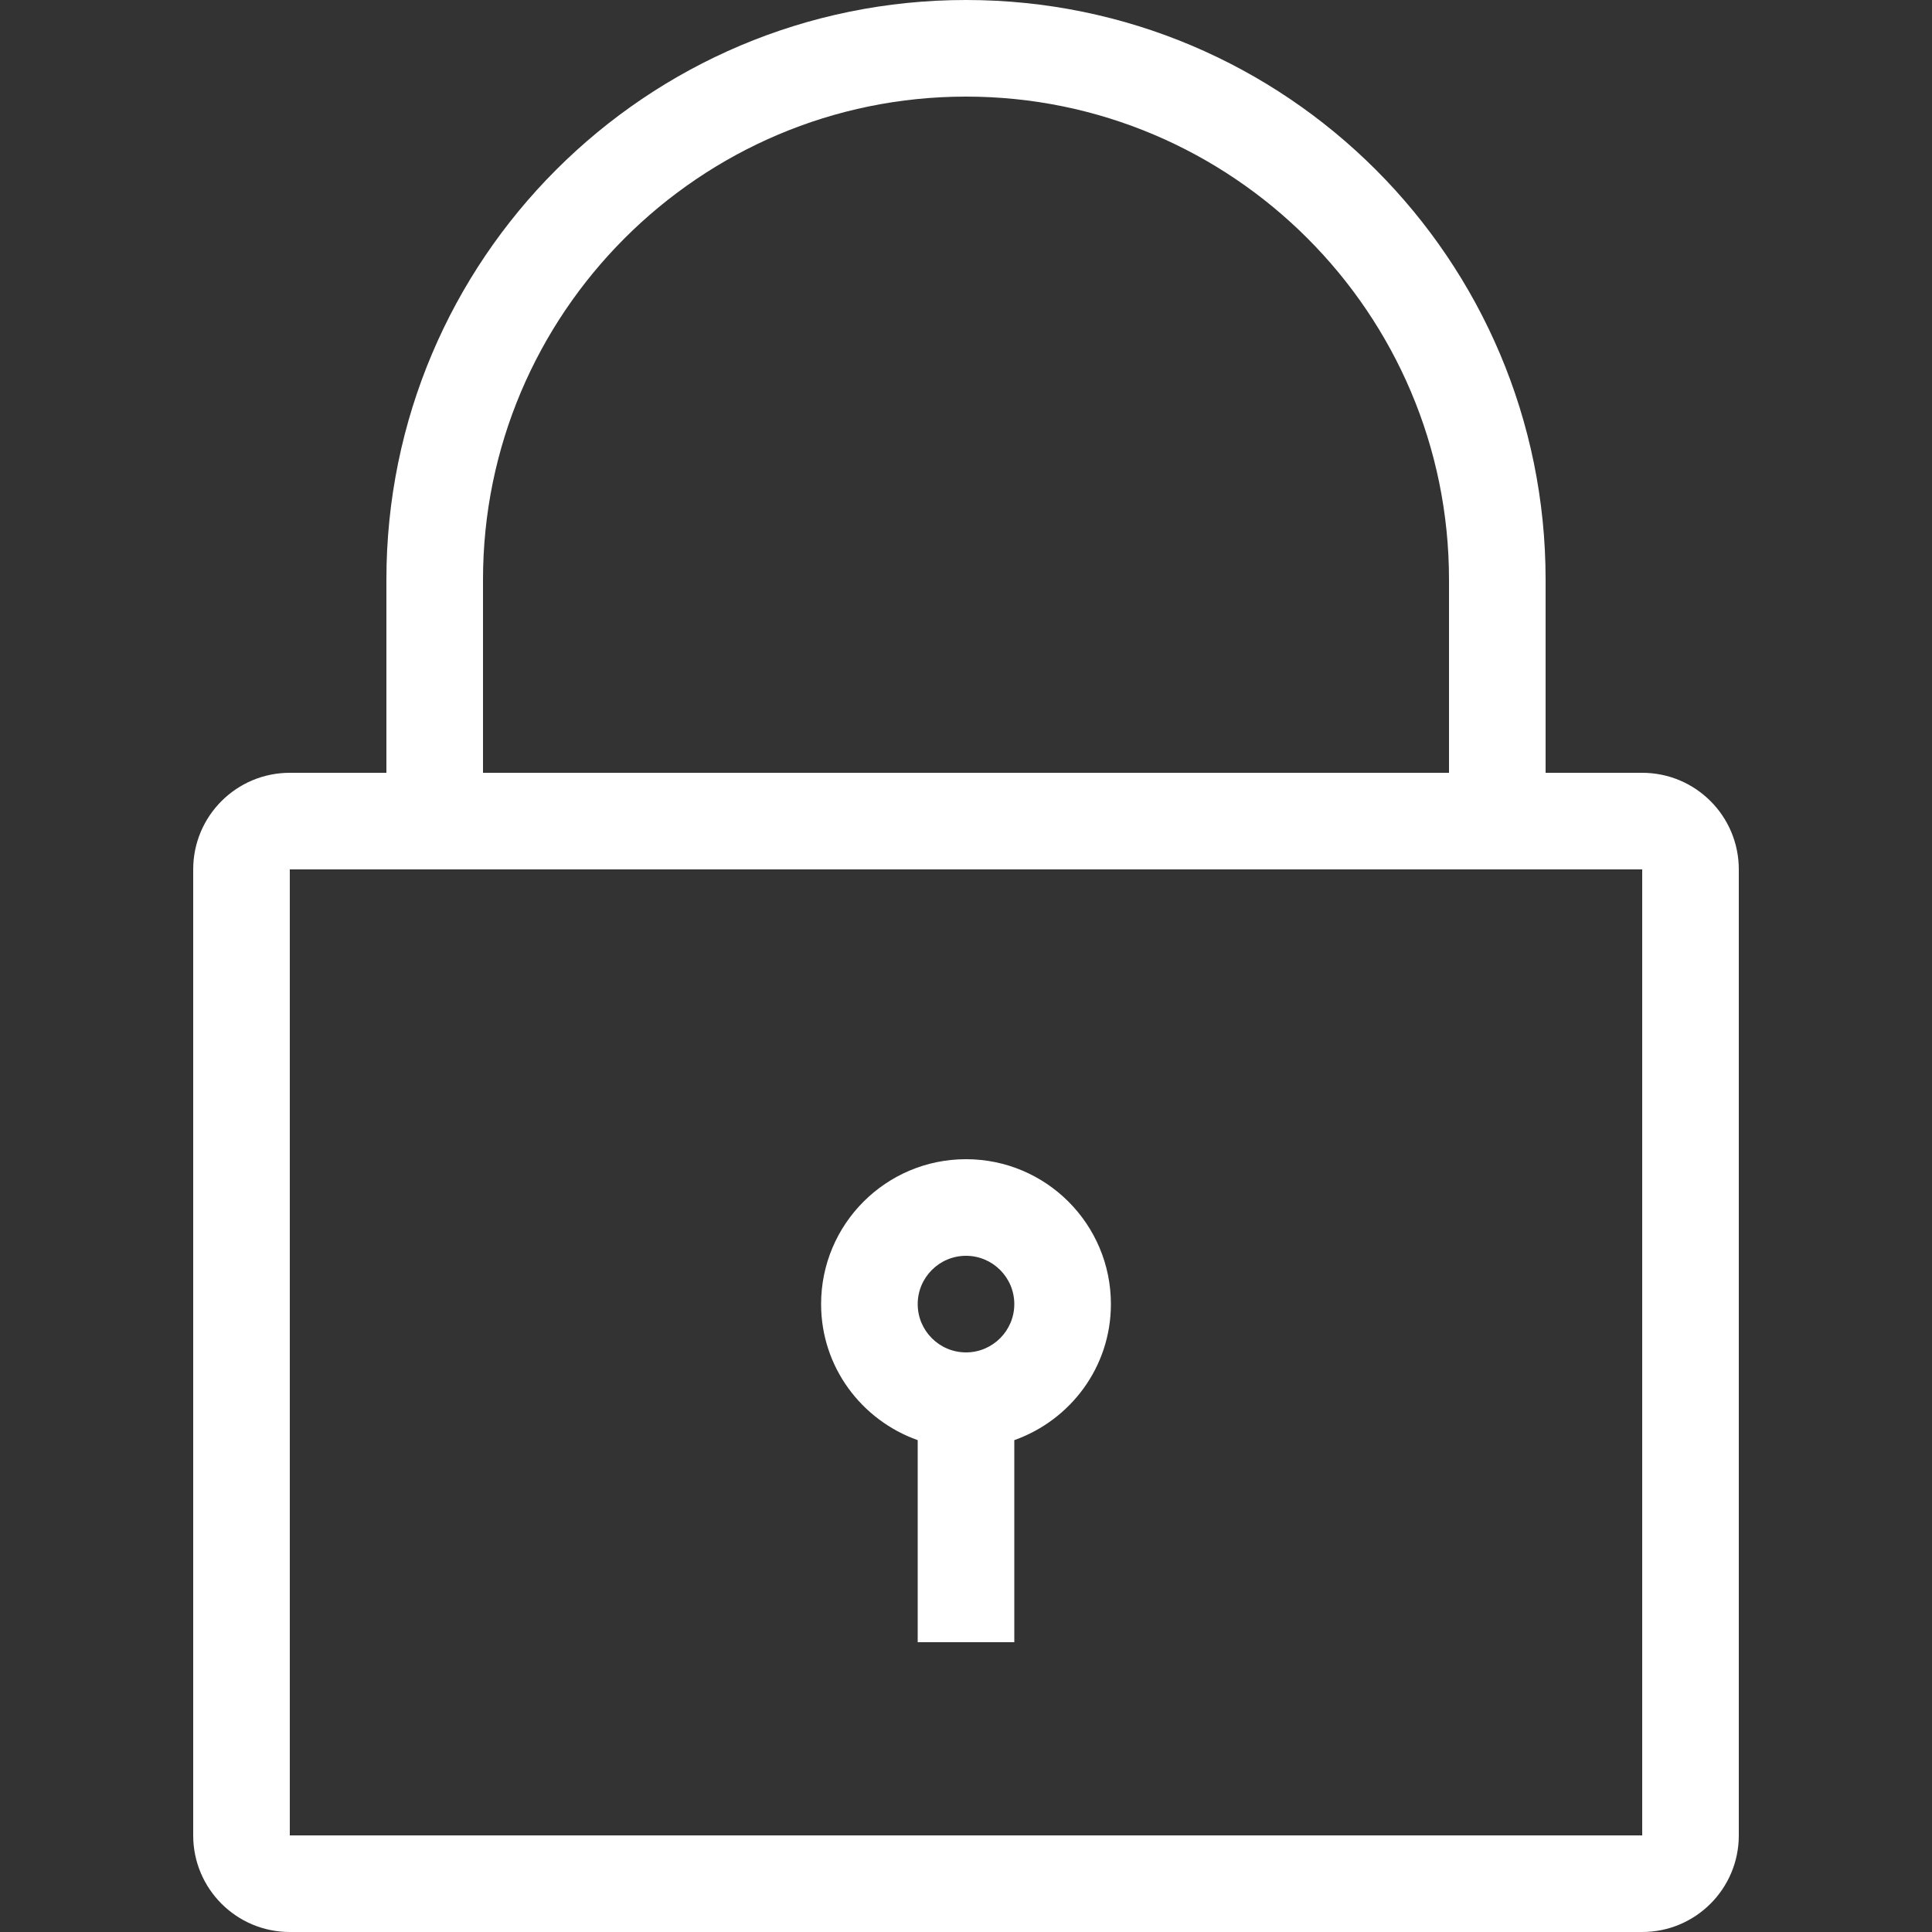 <?xml version="1.0" encoding="iso-8859-1"?>
<!-- Generator: Adobe Illustrator 19.0.0, SVG Export Plug-In . SVG Version: 6.00 Build 0)  -->
<svg version="1.1" id="Layer_1" xmlns="http://www.w3.org/2000/svg" xmlns:xlink="http://www.w3.org/1999/xlink" x="0px" y="0px"
	 viewBox="0 0 512 512" style="enable-background:new 0 0 512 512;" xml:space="preserve">
<rect x="0" y="0" width="512" height="512" fill="#333333" stroke="none"/>
<g>
	<g>
		<path d="M435.2,204.8h-25.6v-51.2C409.6,68.77,340.83,0,256,0S102.4,68.77,102.4,153.6v51.2H76.8c-14.14,0-25.6,11.46-25.6,25.6
			v256c0,14.14,11.46,25.6,25.6,25.6h358.4c14.14,0,25.6-11.46,25.6-25.6v-256C460.8,216.26,449.34,204.8,435.2,204.8z M128,153.6
			c0-70.579,57.421-128,128-128s128,57.421,128,128v51.2H128V153.6z M435.2,486.4H76.8v-256h358.4V486.4z" fill='#fff'/>
	</g>
</g>
<g>
	<g>
		<path d="M256,307.2c-21.205,0-38.4,17.195-38.4,38.4c0,16.691,10.718,30.763,25.6,36.053V435.2h25.6v-53.547
			c14.882-5.291,25.6-19.354,25.6-36.053C294.4,324.395,277.205,307.2,256,307.2z M256,358.4c-7.057,0-12.8-5.743-12.8-12.8
			s5.743-12.8,12.8-12.8c7.057,0,12.8,5.743,12.8,12.8S263.057,358.4,256,358.4z" fill='#fff'/>
	</g>
</g>
<g>
</g>
<g>
</g>
<g>
</g>
<g>
</g>
<g>
</g>
<g>
</g>
<g>
</g>
<g>
</g>
<g>
</g>
<g>
</g>
<g>
</g>
<g>
</g>
<g>
</g>
<g>
</g>
<g>
</g>
</svg>
